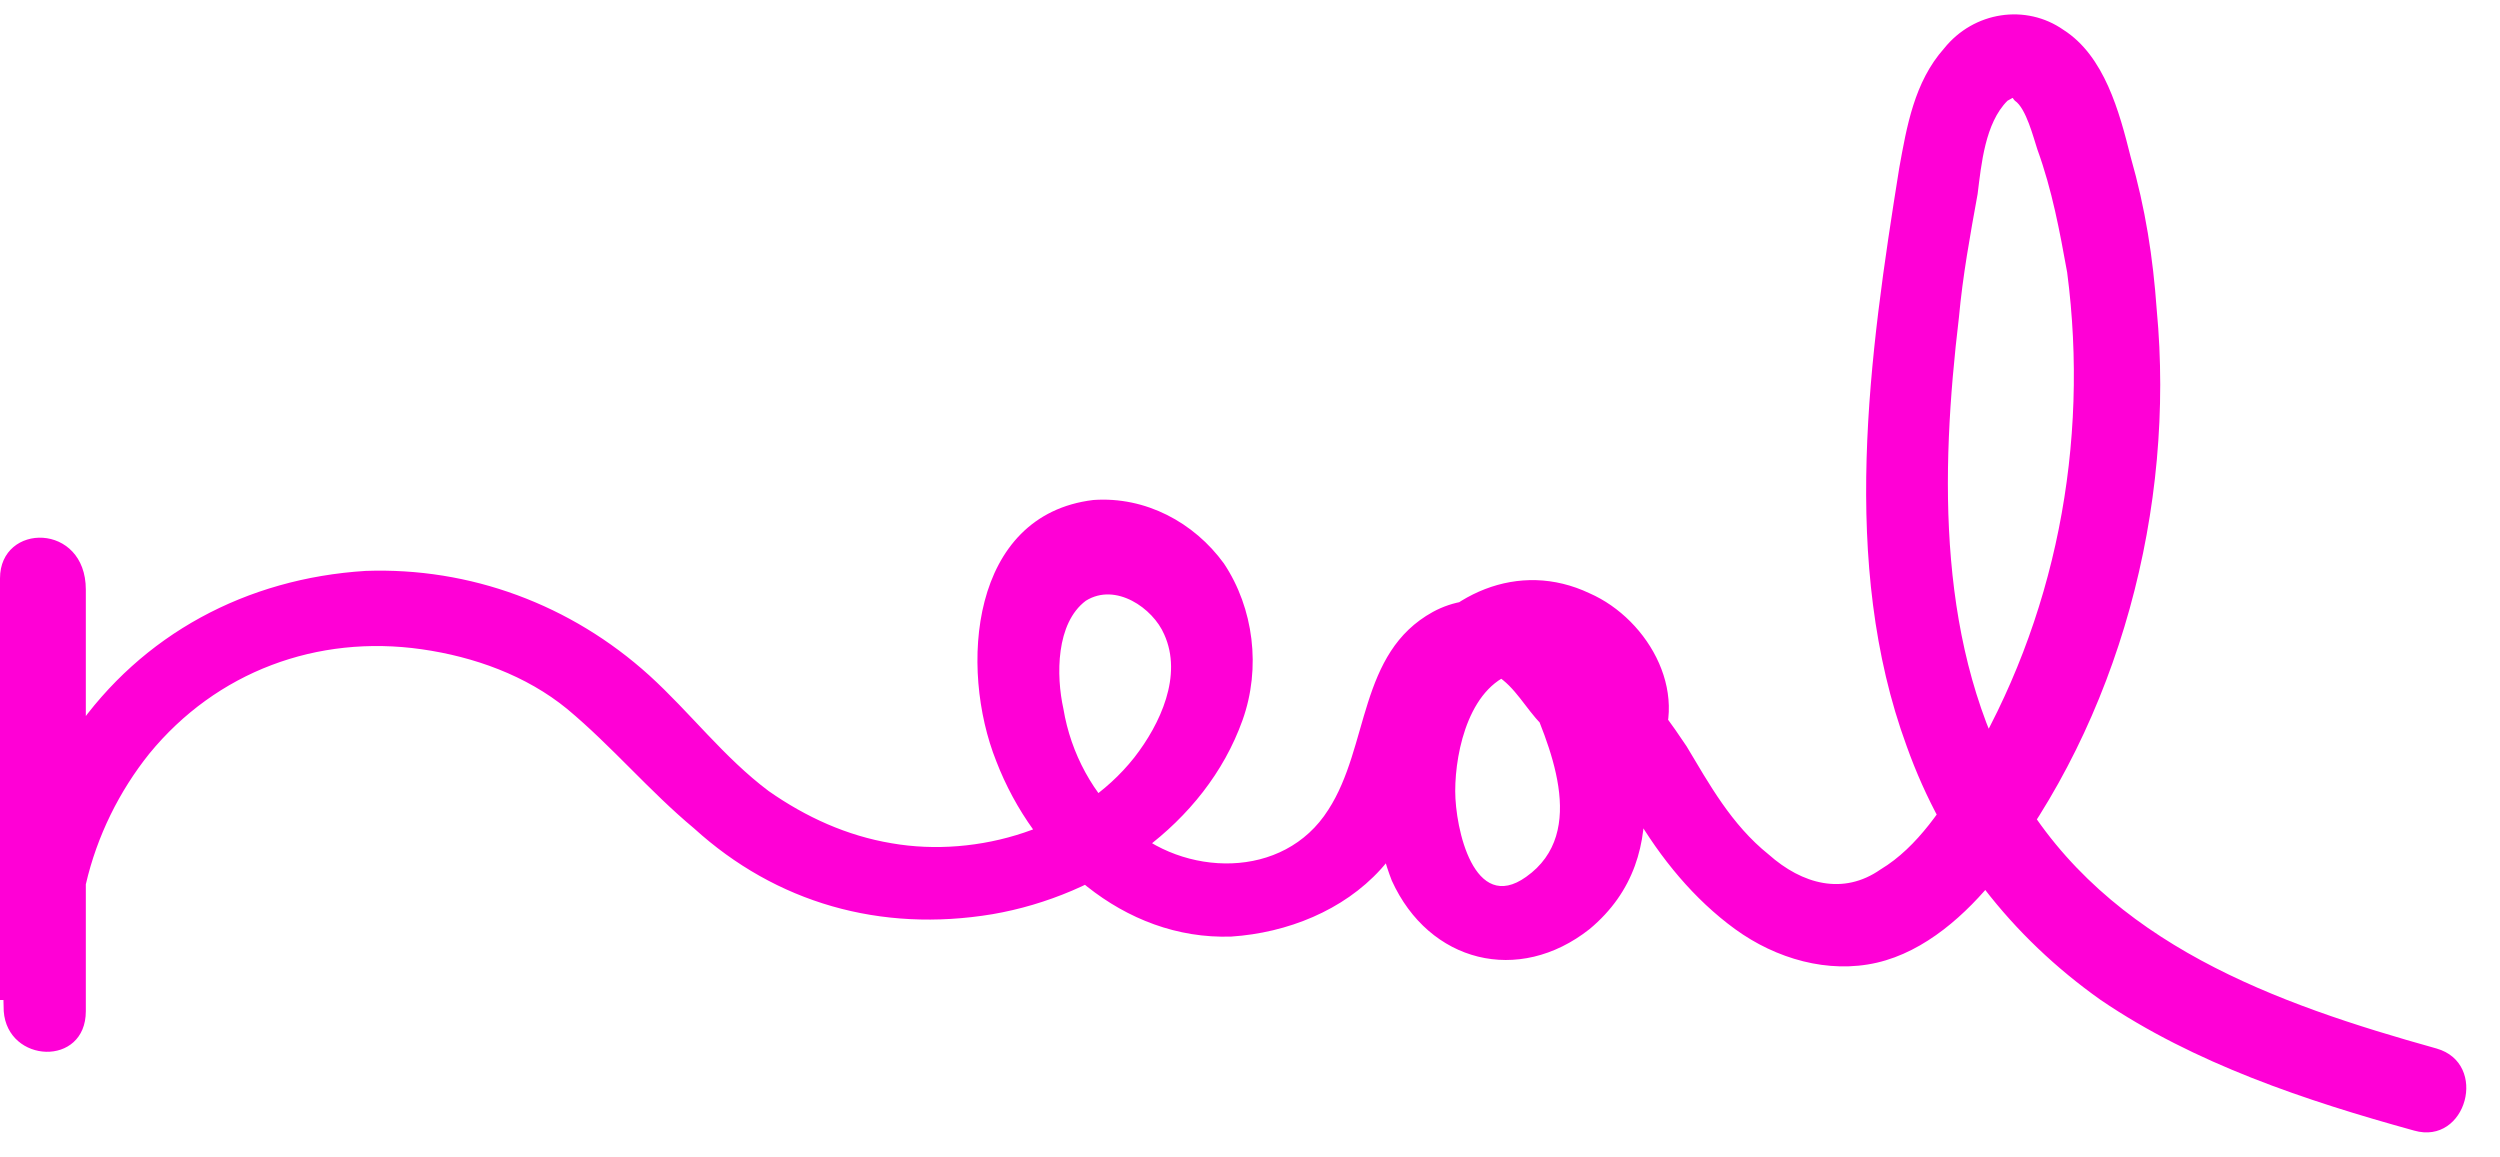 <?xml version="1.0" encoding="utf-8"?>
<!-- Generator: Adobe Illustrator 24.0.3, SVG Export Plug-In . SVG Version: 6.00 Build 0)  -->
<svg version="1.1" id="Layer_1" xmlns="http://www.w3.org/2000/svg" xmlns:xlink="http://www.w3.org/1999/xlink" x="0px" y="0px"
	 viewBox="0 0 67 31" style="enable-background:new 0 0 67 31;" xml:space="preserve">
<style type="text/css">
	.st0{fill:#FF00D6;}
</style>
<path class="st0" d="M0,15.5c0,3.8,0,7.6,0,11.3c0.8,0,1.5,0,2.2,0c-0.1-1.1-0.1-2.1,0.1-3.1c0.3-1.3,0.9-2.5,1.7-3.5
	c1.8-2.2,4.5-3.2,7.3-2.8c1.4,0.2,2.8,0.7,3.9,1.6c1.2,1,2.2,2.2,3.4,3.2c2.2,2,5,2.8,8,2.3c2.9-0.5,5.7-2.4,6.7-5.2
	c0.5-1.4,0.3-3-0.5-4.2c-0.8-1.1-2.1-1.8-3.5-1.7c-3.3,0.4-3.6,4.5-2.6,7c1,2.6,3.4,4.8,6.3,4.7c1.5-0.1,3-0.7,4-1.8
	c1-1.1,1.3-2.5,1.7-3.8c0.1-0.5,0.3-1,0.6-1.3c0.1-0.1,0.2-0.2,0.4-0.2c0,0,0.3,0,0.4,0.1c0.5,0.3,0.8,0.9,1.2,1.3
	c0.4,0.5,0.9,1,1.5,1.4c0.5,0.3,1.2,0.1,1.5-0.4c1.1-1.7-0.1-3.8-1.7-4.5c-1.9-0.9-3.9,0-5,1.8c-1,1.7-1,4.1-0.3,5.9
	c1,2.2,3.4,2.8,5.3,1.3c2.4-2,1.4-5.2,0.3-7.7c-0.5,0.5-1,1-1.5,1.6c1,0.7,1.7,1.9,2.4,3c0.7,1.2,1.6,2.3,2.7,3.1
	c1.1,0.8,2.5,1.2,3.8,0.9c1.3-0.3,2.4-1.3,3.2-2.3c3.3-4.2,4.8-9.9,4.3-15.2c-0.1-1.4-0.3-2.7-0.7-4.1c-0.3-1.2-0.7-2.7-1.8-3.4
	c-1-0.7-2.4-0.5-3.2,0.5c-0.8,0.9-1,2.1-1.2,3.2c-0.8,5-1.6,10.6,0.2,15.5c1,2.8,2.8,5.1,5.2,6.8c2.5,1.7,5.5,2.7,8.4,3.5
	c1.4,0.4,2-1.8,0.6-2.2c-4.3-1.2-8.8-2.8-11.2-6.9c-2.2-3.8-2.1-8.5-1.6-12.7c0.1-1.1,0.3-2.2,0.5-3.3c0.1-0.8,0.2-1.9,0.8-2.5
	c0.2-0.1,0.1-0.1,0.2,0c0.3,0.2,0.5,1,0.6,1.3c0.4,1.1,0.6,2.2,0.8,3.3c0.6,4.6-0.3,9.3-2.7,13.3c-0.6,1-1.3,2.1-2.3,2.7
	c-1,0.7-2.1,0.4-3-0.4c-1-0.8-1.6-1.9-2.2-2.9c-0.8-1.2-1.6-2.2-2.7-3.1c-0.4-0.3-1-0.2-1.4,0.2c-0.4,0.4-0.4,0.9-0.2,1.4
	c0.6,1.4,1.7,3.8,0,5c-1.4,1-1.9-1.3-1.9-2.3c0-1.1,0.4-2.9,1.7-3.2c0.4-0.1,0.9,0.1,1.3,0.4c0.2,0.2,0.3,0.4,0.4,0.6
	c0.1,0.2,0,0.3-0.1,0.5c0.5-0.1,1-0.3,1.5-0.4c-0.9-0.5-1.3-1.6-2.1-2.2c-0.9-0.8-2.2-1.1-3.3-0.5c-2,1.1-1.7,3.6-2.8,5.3
	c-1.2,1.9-3.9,1.8-5.4,0.4c-0.9-0.8-1.5-1.9-1.7-3.1c-0.2-0.9-0.2-2.3,0.6-2.9c0.8-0.5,1.8,0.2,2.1,0.9c0.5,1.1-0.1,2.4-0.8,3.3
	c-1.5,1.9-4.2,2.7-6.5,2.3c-1.2-0.2-2.3-0.7-3.3-1.4c-1.2-0.9-2.1-2.1-3.2-3.1c-2.1-1.9-4.8-2.9-7.6-2.8c-3.2,0.2-6,1.7-7.8,4.3
	c-1.6,2.2-2,4.8-1.9,7.5c0.1,1.4,2.2,1.5,2.2,0c0-3.8,0-7.6,0-11.3C2.3,14,0,14,0,15.5z"/>
</svg>
